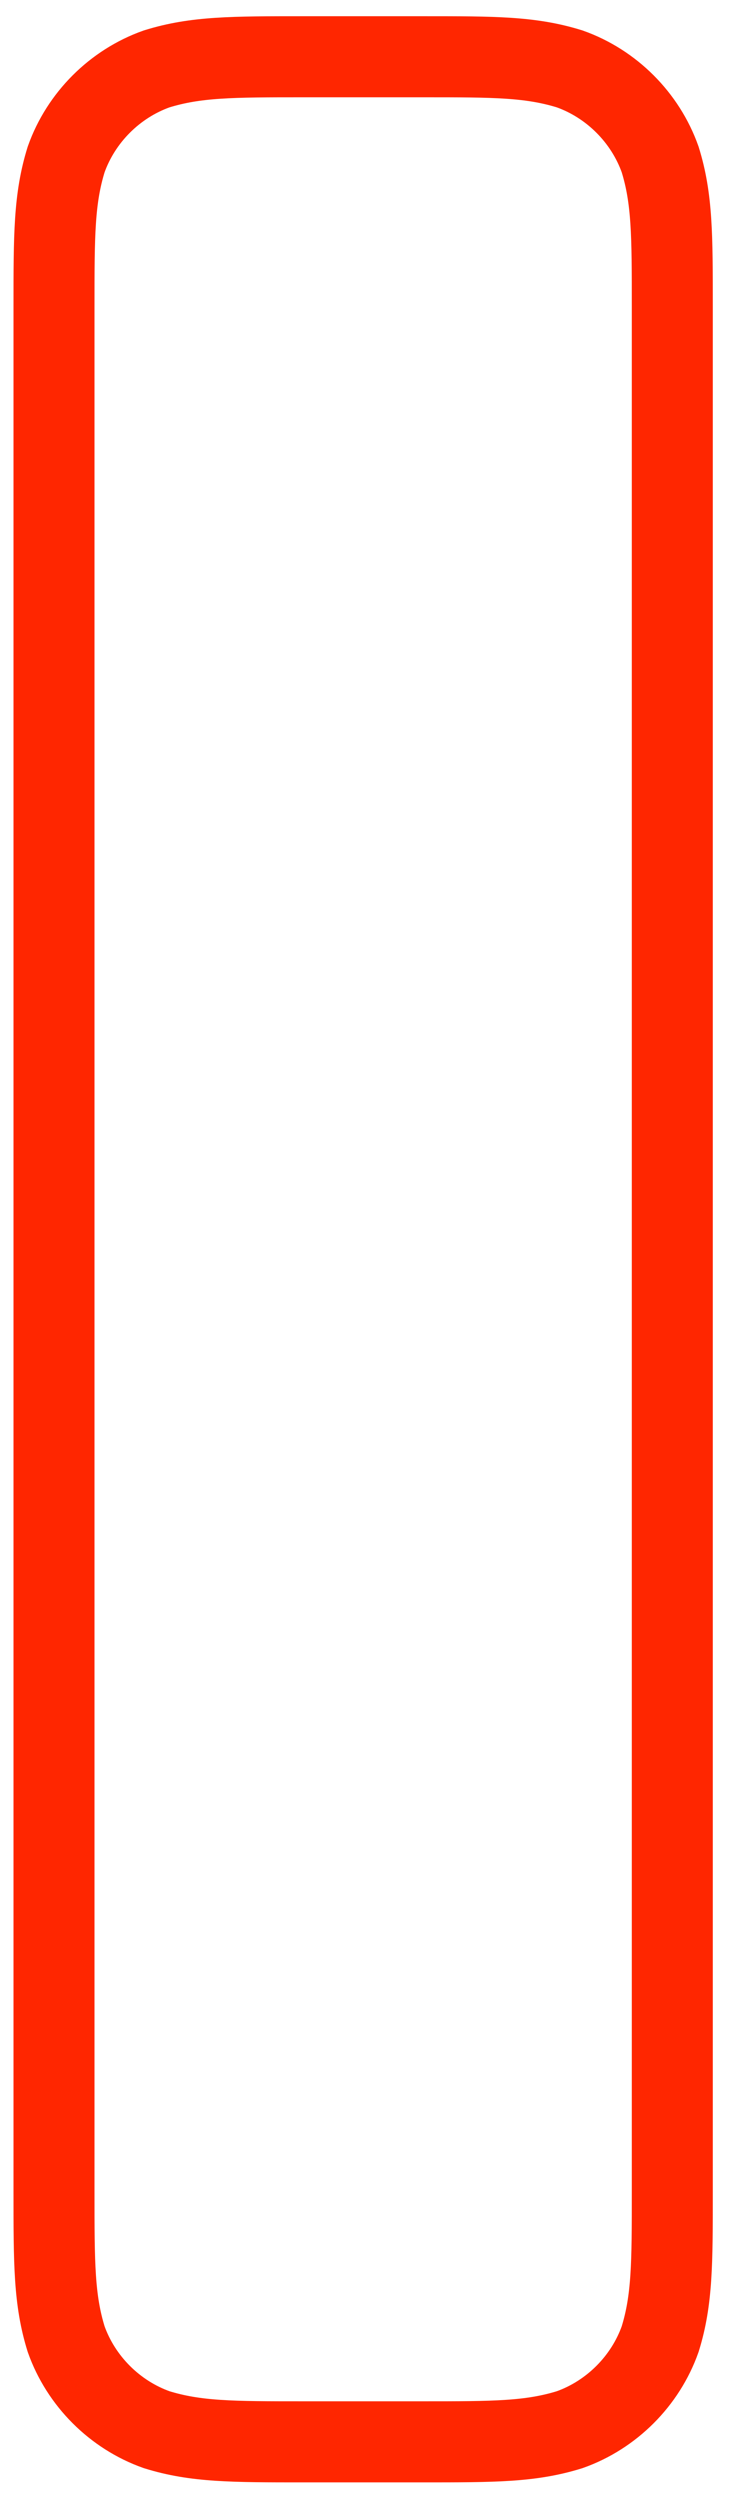 <?xml version="1.0" encoding="UTF-8" standalone="no"?><svg xmlns="http://www.w3.org/2000/svg" xmlns:xlink="http://www.w3.org/1999/xlink" clip-rule="evenodd" stroke-miterlimit="4.00" viewBox="0 0 54 185"><desc>SVG generated by Keynote</desc><defs></defs><g transform="matrix(1.00, 0.00, -0.00, -1.00, 0.0, 185.0)"><path d="M 18.5 0.0 L 27.4 0.0 C 32.6 0.0 35.3 0.0 38.2 0.9 C 41.3 2.0 43.8 4.5 44.9 7.6 C 45.8 10.5 45.8 13.2 45.8 18.5 L 45.8 158.0 C 45.8 163.3 45.8 166.0 44.9 168.9 C 43.8 172.0 41.3 174.5 38.2 175.6 C 35.3 176.5 32.6 176.5 27.3 176.5 L 18.5 176.5 C 13.2 176.5 10.5 176.5 7.6 175.6 C 4.5 174.5 2.0 172.0 0.9 168.9 C 0.0 166.0 0.0 163.3 0.0 158.0 L 0.0 18.5 C 0.0 13.2 0.0 10.5 0.9 7.6 C 2.0 4.5 4.5 2.0 7.6 0.9 C 10.5 0.0 13.2 0.0 18.5 0.0 Z M 18.5 0.0 " fill="none" stroke="#FF2600" stroke-width="6.00" transform="matrix(1.00, 0.00, 0.00, -1.00, 4.0, 180.8)"></path></g></svg>
